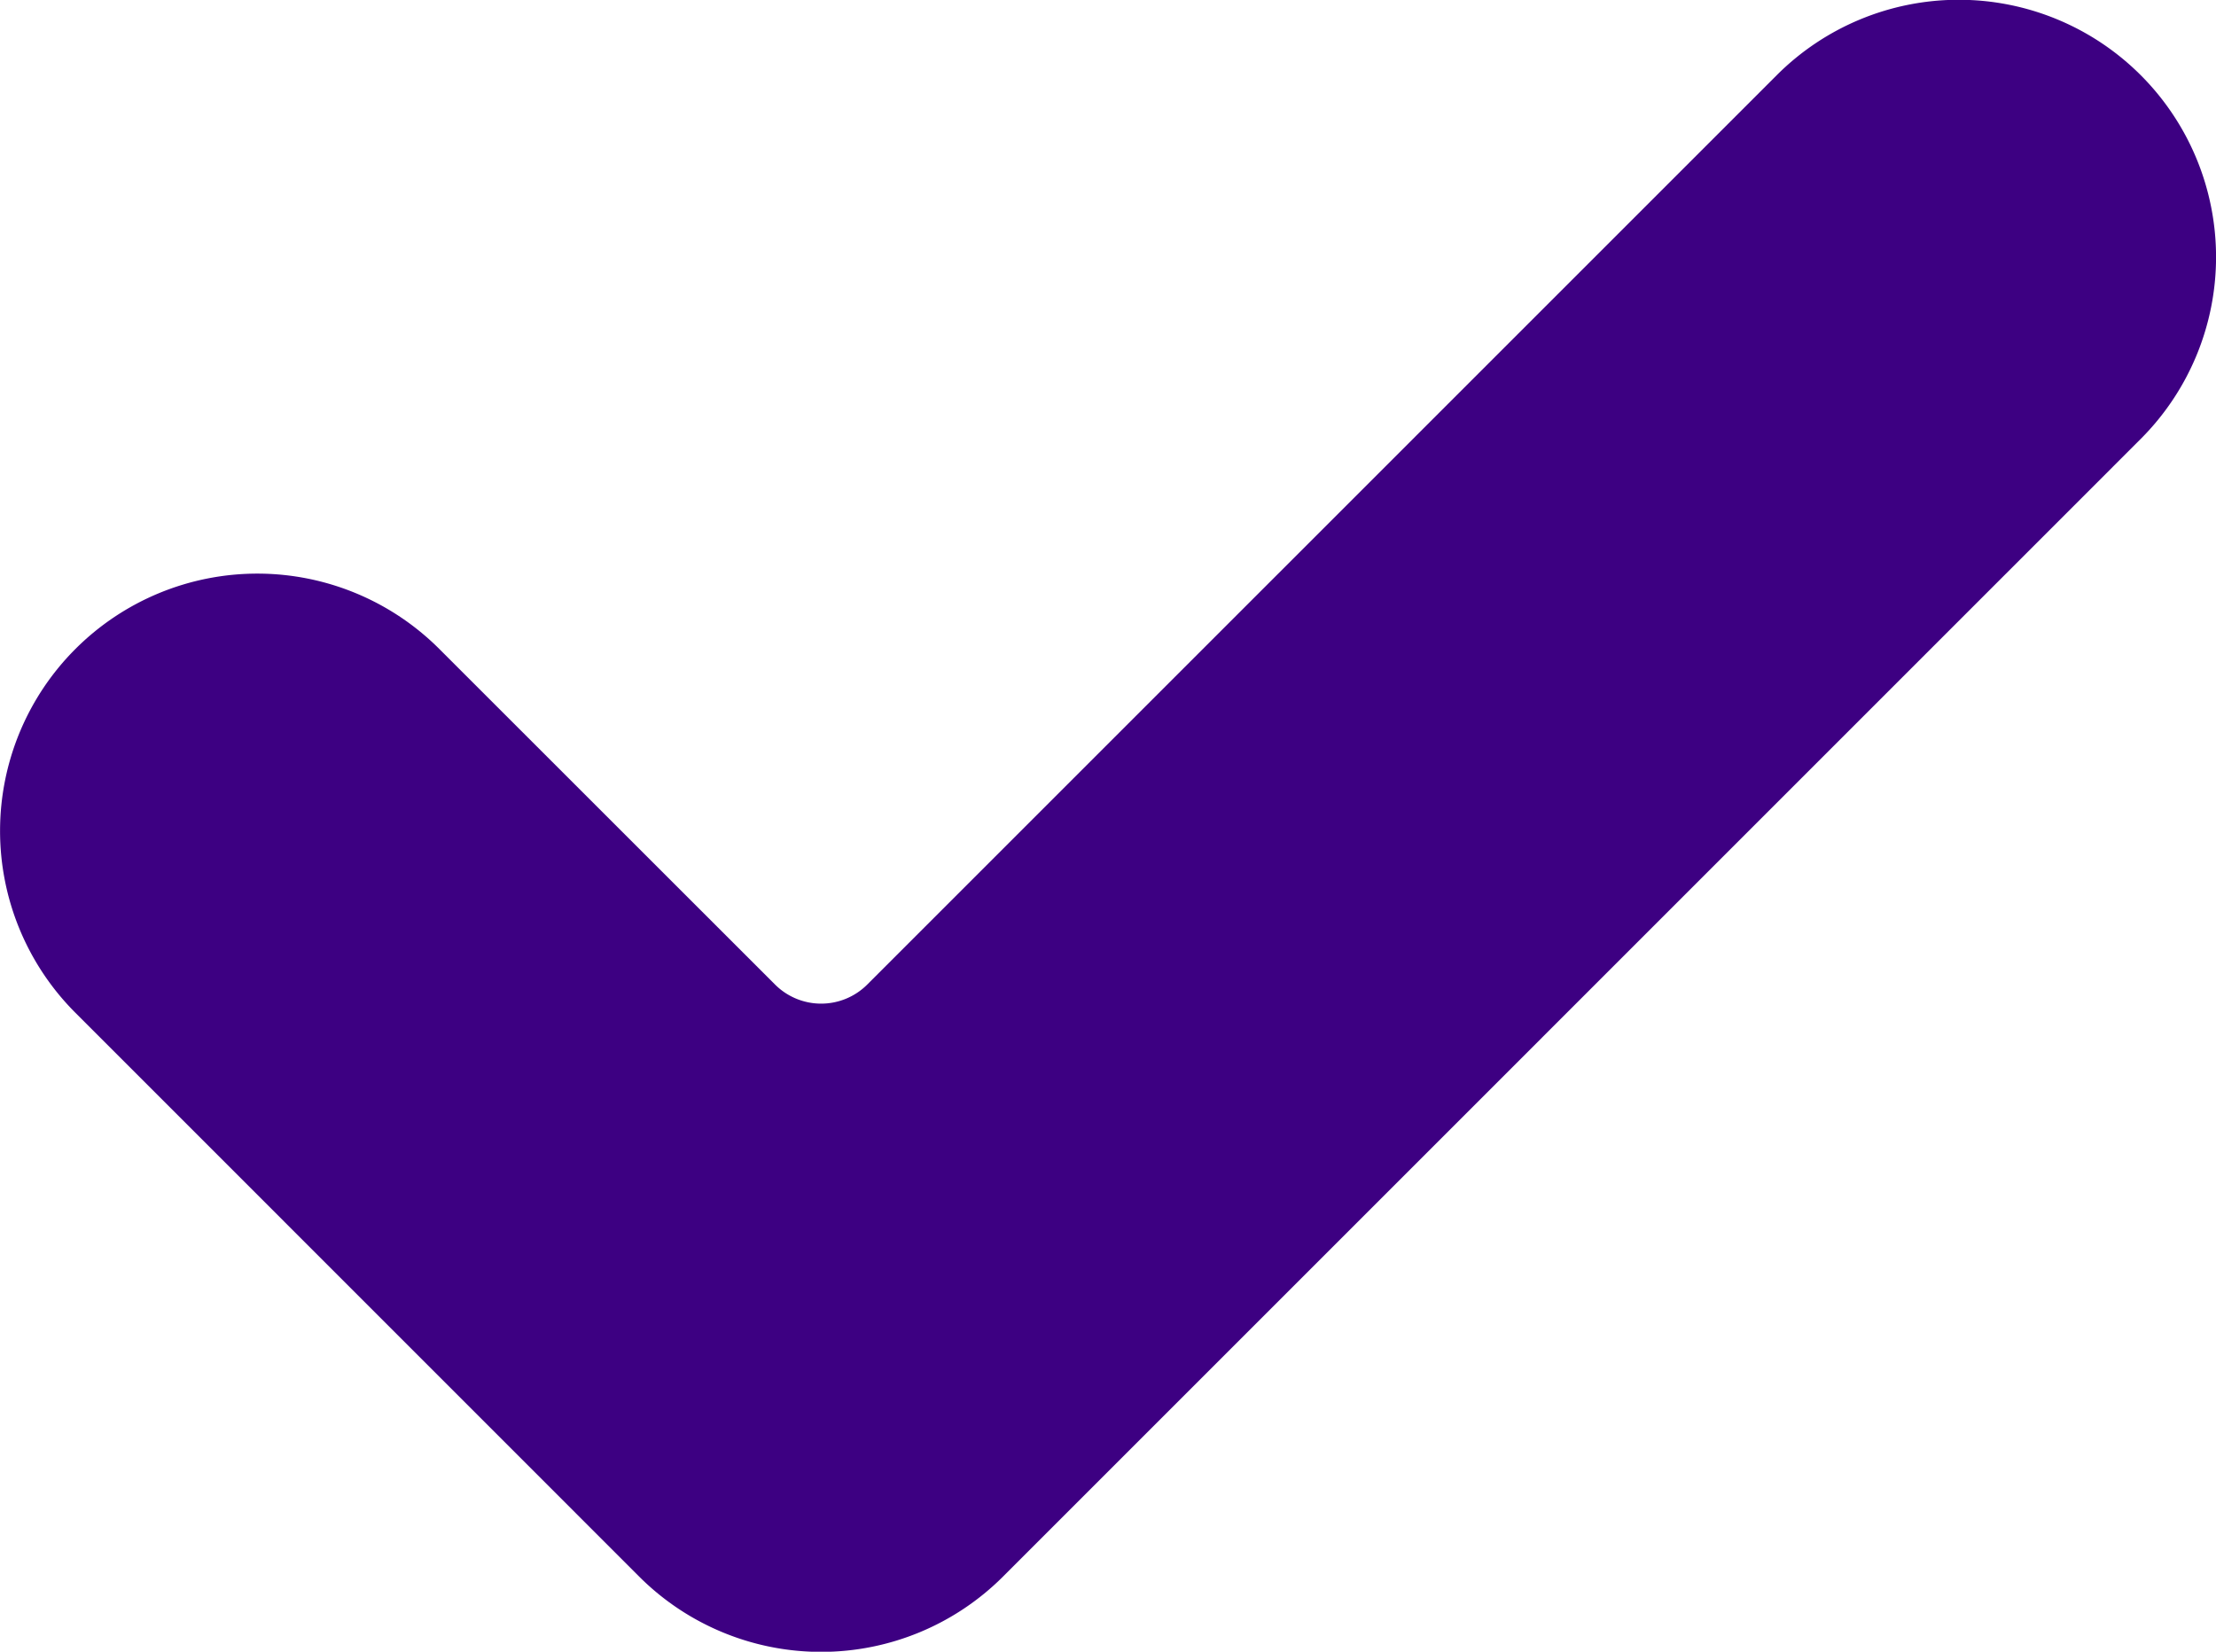 <svg xmlns="http://www.w3.org/2000/svg" width="19.545" height="14.57" viewBox="0 0 19.545 14.57">
  <g id="check-mark" transform="translate(0 -5.814)">
    <g id="Group_270" data-name="Group 270" transform="translate(0 5.814)">
      <path id="Path_78" data-name="Path 78" d="M8.847,19.721a2.27,2.27,0,0,1-3.21,0L.665,14.748a2.269,2.269,0,0,1,3.21-3.209L6.837,14.5a.575.575,0,0,0,.811,0l8.023-8.023a2.269,2.269,0,1,1,3.21,3.209Z" transform="translate(0 -5.814)" fill="#3d0082"/>
    </g>
  </g>
</svg>
